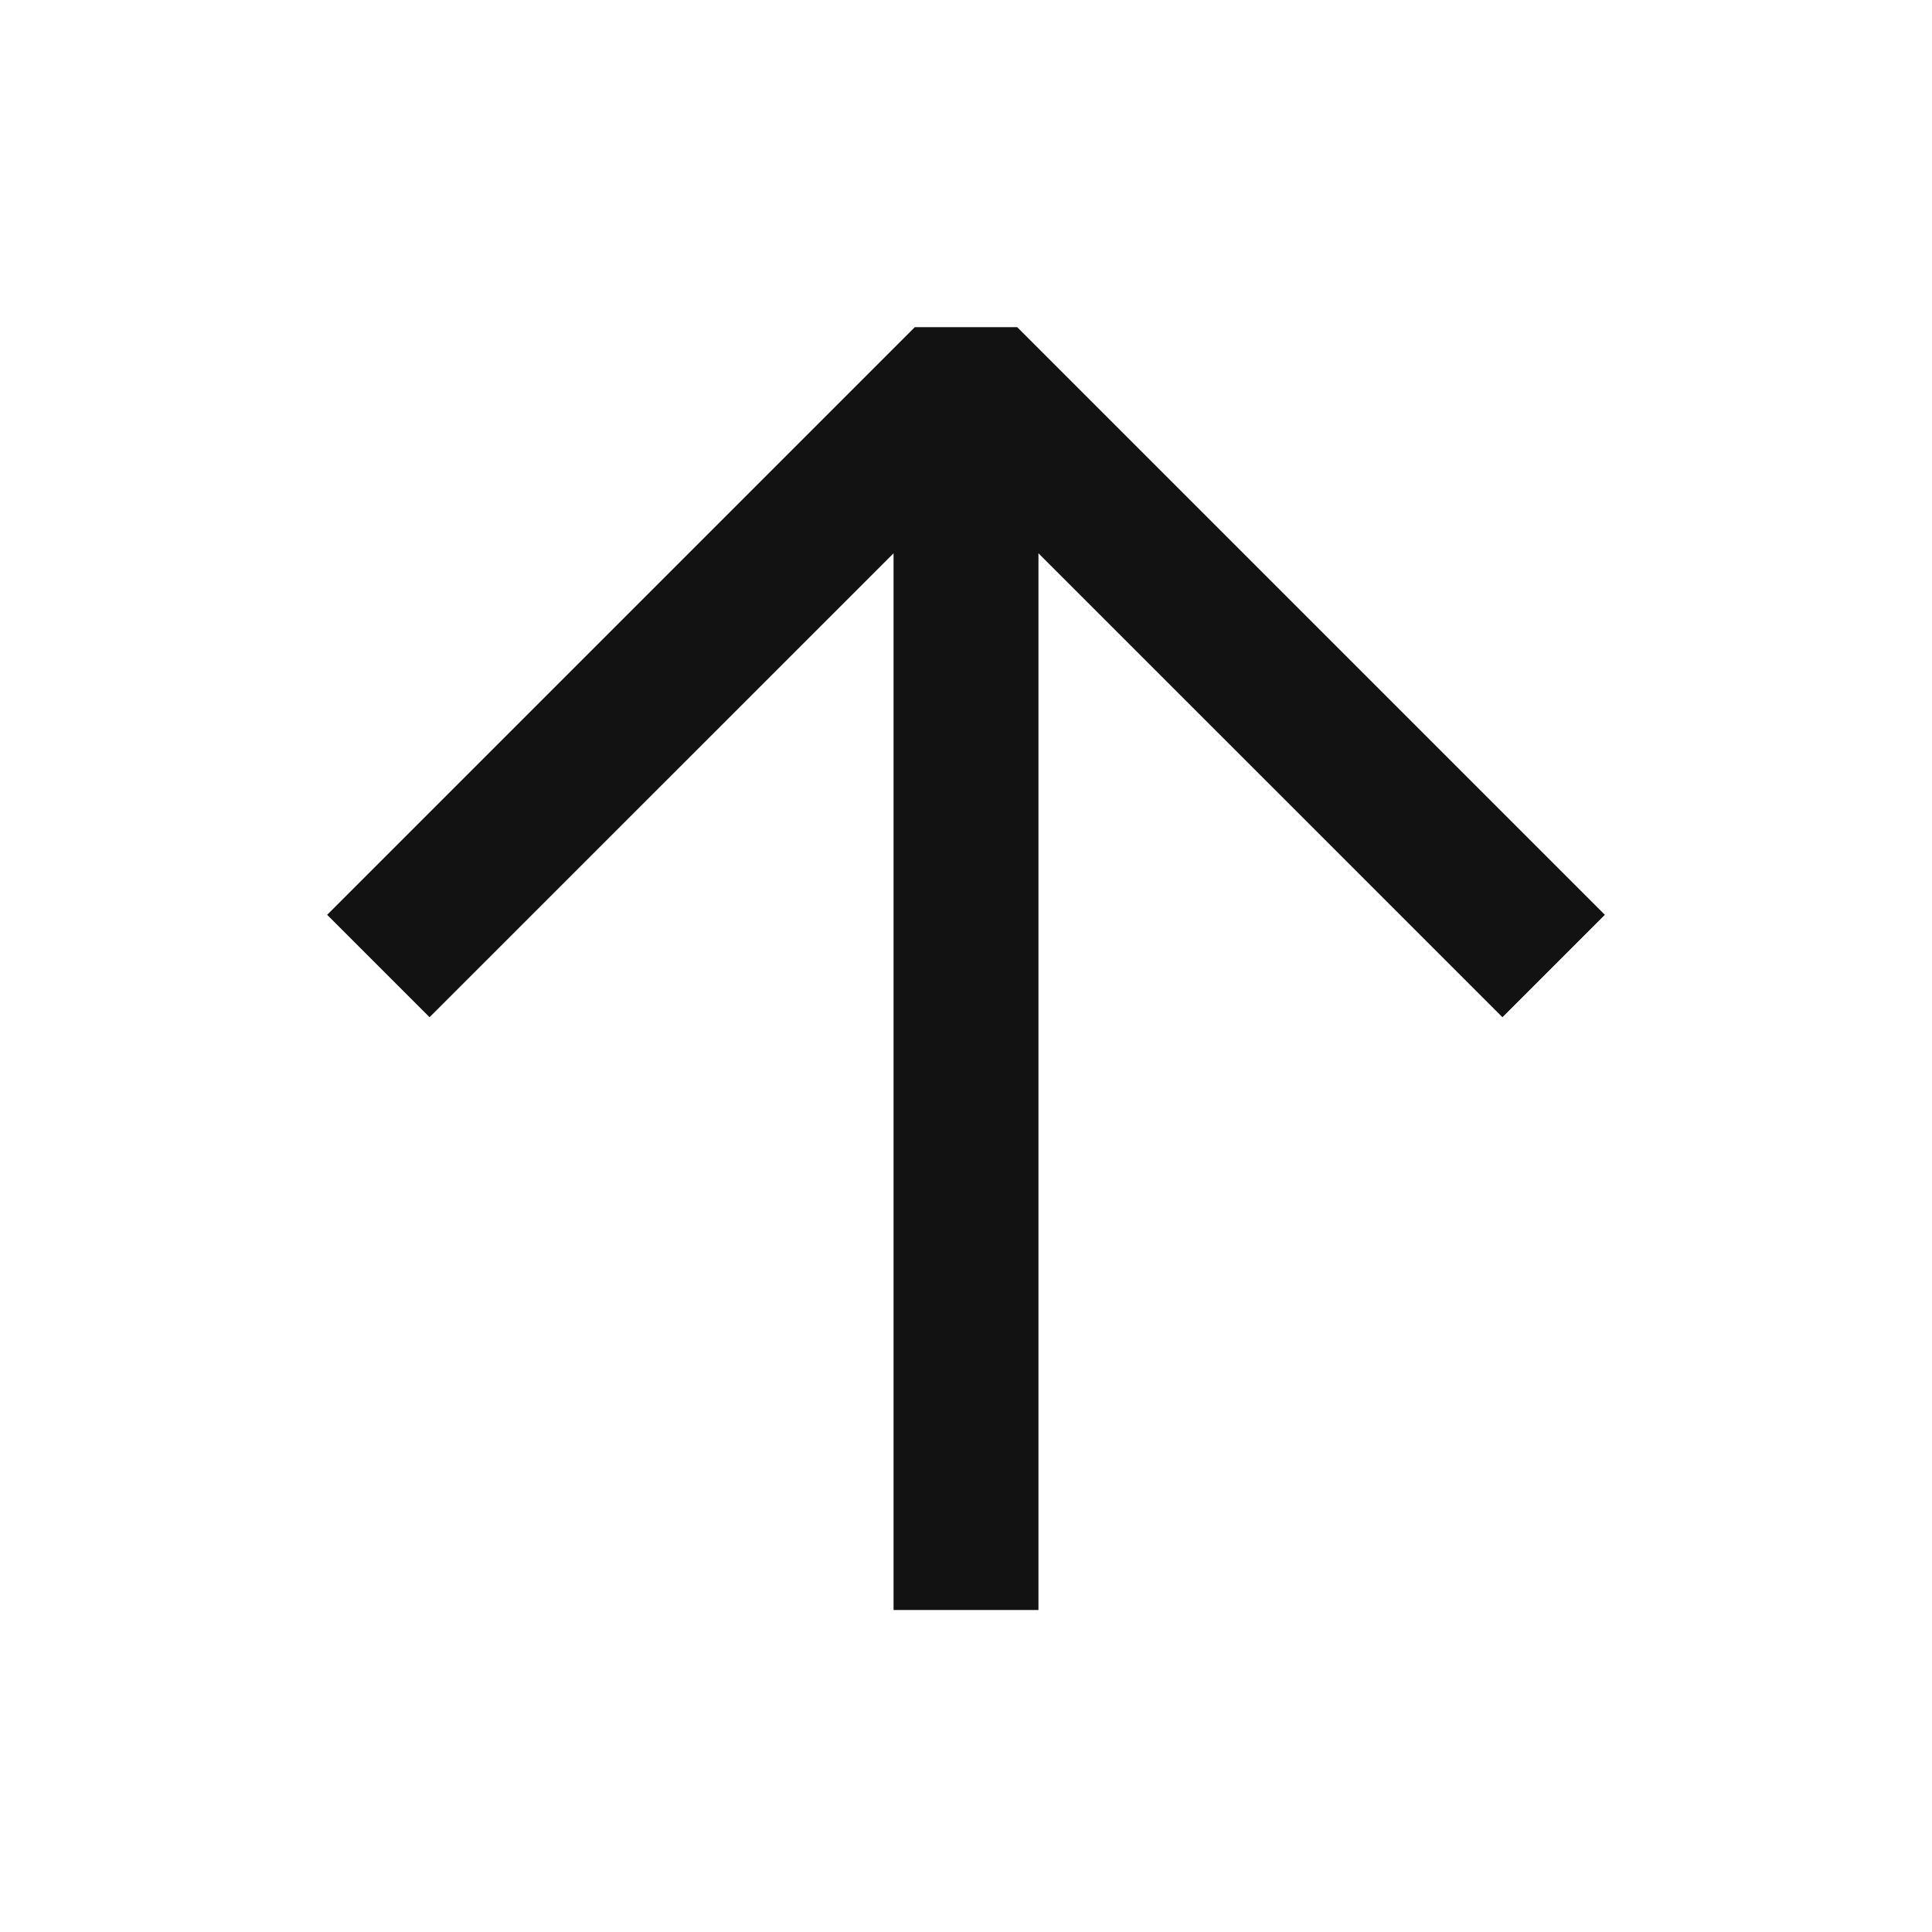 <svg width="24" height="24" viewBox="0 0 24 24" fill="none" xmlns="http://www.w3.org/2000/svg">
<g clip-path="url(#clip0_6908_937)">
<path fill-rule="evenodd" clip-rule="evenodd" d="M11.1 6.873L5.336 12.636L4.064 11.364L11.364 4.064H12.636L19.936 11.364L18.664 12.636L12.9 6.873V20H11.1L11.1 6.873Z" fill="#121212"/>
</g>
<defs>
<clipPath id="clip0_6908_937">
<rect width="24" height="24" fill="white"/>
</clipPath>
</defs>
</svg>
